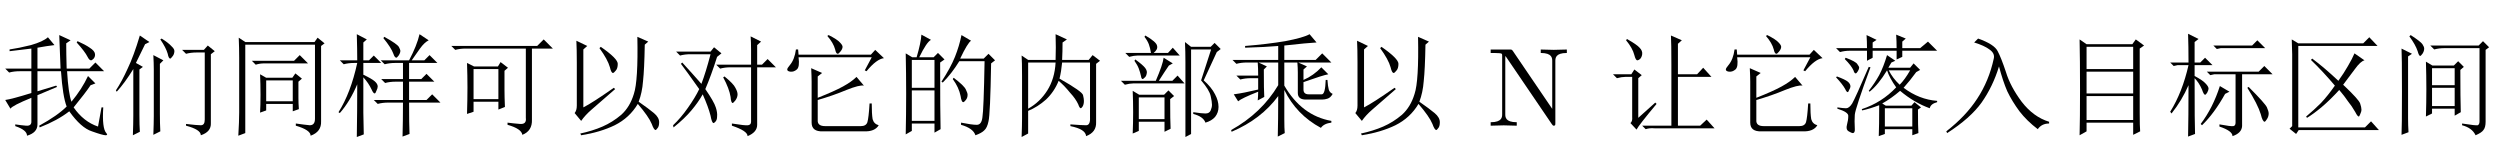 <?xml version='1.0' encoding='UTF-8'?>
<!-- This file was generated by dvisvgm 2.9.1 -->
<svg version='1.1' xmlns='http://www.w3.org/2000/svg' xmlns:xlink='http://www.w3.org/1999/xlink' width='235.368pt' height='14.878pt' viewBox='-17.828 -75.179 235.368 14.878'>
<defs>
<path id='g1-76' d='M7.518-6.846V-7.171L6.289-7.14L5.061-7.171V-6.846C6.142-6.846 6.142-6.352 6.142-6.069V-1.585L2.436-7.035C2.341-7.161 2.331-7.171 2.131-7.171H.346V-6.846H.651C.808-6.846 1.018-6.835 1.176-6.825C1.417-6.793 1.428-6.783 1.428-6.583V-1.102C1.428-.819 1.428-.326 .346-.326V0L1.575-.032L2.803 0V-.326C1.722-.326 1.722-.819 1.722-1.102V-6.562C1.774-6.51 1.785-6.499 1.827-6.436L6.111-.137C6.205-.011 6.216 0 6.289 0C6.436 0 6.436-.073 6.436-.273V-6.069C6.436-6.352 6.436-6.846 7.518-6.846Z'/>
<path id='g0-1160' d='M6.686-5.004Q6.686-5.414 6.645-5.947H5.414V-3.773Q7.055-.943 9.844-.451V-.287Q9.146-.205 8.859 .205Q6.562-1.025 5.414-3.363V-.615Q5.414 .246 5.455 .697L4.799 1.025Q4.84-.533 4.84-2.789Q3.24-.615 .451 .574L.41 .41Q3.281-1.189 4.84-3.814V-5.947H2.994L3.773-5.578L3.486-5.291Q3.486-3.281 3.527-2.707L2.912-2.379Q2.953-2.83 2.953-3.199Q1.395-2.584 1.066-2.297L.656-2.953Q1.6-3.076 2.953-3.404V-4.471H2.256Q1.723-4.471 1.271-4.348L.902-4.717H2.953Q2.953-5.414 2.912-5.947H1.887Q1.354-5.947 .902-5.824L.533-6.193H4.84V-7.506Q3.281-7.383 1.723-7.342V-7.506Q3.773-7.67 5.496-7.957Q7.219-8.285 7.793-8.613L8.449-7.834Q7.629-7.793 5.414-7.547V-6.193H8.367L8.982-6.809L9.844-5.947H6.727L7.547-5.578L7.219-5.291V-4.307Q8.162-4.717 8.9-5.496L9.557-4.84Q9.064-4.758 7.219-4.102V-3.404Q7.219-2.953 7.711-2.953H8.941Q9.27-2.953 9.311-4.307H9.475Q9.516-3.691 9.598-3.404T9.967-2.994Q9.762-2.625 9.475-2.543Q9.229-2.461 8.982-2.461H7.547Q6.686-2.42 6.686-3.076V-5.004Z'/>
<path id='g0-1301' d='M2.42-1.723Q3.24-2.133 5.291-3.568L5.414-3.445Q3.814-2.051 3.199-1.518T2.215-.451L1.6-1.189Q1.805-1.436 1.805-1.887V-5.947Q1.805-7.178 1.764-7.998L2.789-7.506L2.42-7.178V-1.723ZM4.061-7.424Q5.66-6.316 5.66-5.824Q5.66-5.373 5.455-5.168Q5.291-4.963 5.209-4.963Q5.045-4.963 4.922-5.496Q4.717-6.234 3.937-7.301L4.061-7.424ZM7.506-8.367L8.531-7.916L8.203-7.629Q8.162-5.291 8.039-4.184Q7.957-3.117 7.629-2.256Q8.572-1.6 9.064-1.189T9.557-.328Q9.557 .082 9.393 .246Q9.27 .41 9.229 .41Q9.064 .41 8.859-.164Q8.572-.861 7.547-2.051Q6.768-.738 5.373-.041Q4.02 .615 2.215 .902L2.133 .738Q3.281 .492 4.225 .082T5.988-1.025Q6.809-1.764 7.178-2.994Q7.588-4.225 7.506-8.367Z'/>
<path id='g0-1308' d='M4.717-8.203Q5.373-7.793 5.66-7.465Q5.988-7.178 5.906-6.891Q5.865-6.645 5.701-6.48Q5.578-6.316 5.537-6.316Q5.373-6.316 5.291-6.768Q5.127-7.342 4.594-8.121L4.717-8.203ZM6.645-7.137H8.695L9.064-7.547L9.721-7.014L9.352-6.727V-.246Q9.393 .574 8.408 .902Q8.408 .369 7.014 0V-.164Q8.039-.041 8.408-.041T8.777-.574V-6.891H7.998Q7.465-6.891 7.014-6.768L6.645-7.137ZM4.553-1.107Q4.553-.205 4.594 .533L3.937 .861Q3.979-.287 3.979-.902V-5.291Q3.979-5.865 3.937-6.645L4.881-6.152L4.553-5.824V-1.107ZM3.158-7.67Q2.584-6.521 2.297-5.906L2.953-5.537L2.625-5.291V-1.025Q2.625-.041 2.666 .574L2.01 .902Q2.051-.246 2.051-.943V-5.332Q1.271-4.061 .492-3.199L.41-3.322Q.984-4.184 1.518-5.373Q2.092-6.562 2.666-8.49L3.568-7.875L3.158-7.67Z'/>
<path id='g0-1941' d='M2.994-7.834L3.363-8.203Q4.881-7.67 5.209-7.014Q5.537-6.398 5.988-5.045Q6.398-3.691 7.465-2.256Q8.572-.82 10.049-.369V-.205Q9.352-.205 8.982 .328Q7.957-.451 7.26-1.354Q6.562-2.297 6.111-3.24Q5.701-4.184 5.332-5.578Q4.758-3.691 3.691-2.174Q2.625-.697 .451 .697L.369 .533Q2.215-.902 3.281-2.543Q4.389-4.225 4.84-6.316Q4.963-6.809 4.43-7.178Q3.937-7.547 2.994-7.834Z'/>
<path id='g0-1973' d='M2.297-5.947V-1.6Q3.404-2.215 4.102-3.322T4.881-5.947H2.297ZM1.682 1.066Q1.723 0 1.723-.697V-4.676Q1.723-6.029 1.682-6.604L2.297-6.193H4.881Q4.922-7.342 4.881-8.613L5.947-8.121L5.537-7.834Q5.537-7.014 5.496-6.193H7.998L8.367-6.645L9.064-6.111L8.695-5.824V-.328Q8.736 .615 7.752 .984Q7.711 .328 6.275 .041V-.123Q7.383-.041 7.752-.041Q8.162-.041 8.121-.779V-5.947H5.496Q5.414-5.086 5.25-4.43Q7.424-3.199 7.465-2.871Q7.547-2.543 7.547-2.338Q7.547-2.01 7.424-1.805Q7.301-1.641 7.26-1.641Q7.137-1.641 7.014-2.01Q6.768-2.543 6.234-3.117Q5.742-3.732 5.168-4.225Q4.758-3.199 3.979-2.461Q3.199-1.764 2.297-1.395V.738L1.682 1.066Z'/>
<path id='g0-2410' d='M3.322-6.316Q4.43-5.496 5.783-4.225Q6.316-4.963 6.686-5.619Q7.096-6.316 7.301-6.809L8.244-6.152Q7.875-6.07 7.342-5.332Q6.809-4.635 6.234-3.855Q7.711-2.461 7.834-2.092T7.957-1.518T7.834-1.066Q7.752-.861 7.711-.861Q7.588-.861 7.383-1.271Q7.055-1.846 6.686-2.297Q6.357-2.789 5.865-3.363Q5.004-2.42 4.225-1.764T2.83-.738L2.748-.861Q3.486-1.477 4.143-2.133Q4.799-2.83 5.455-3.773Q4.348-5.086 3.199-6.193L3.322-6.316ZM2.01-7.752H8.121L8.695-8.326L9.475-7.506H2.01V.164H8.285L8.859-.41L9.598 .41H2.051L1.805 .779L1.189 .287L1.436 .041V-6.727Q1.436-7.096 1.395-8.121L2.01-7.752Z'/>
<path id='g0-2591' d='M.492-7.506H8.572L9.187-8.121L10.049-7.26H8.08V-.574Q8.121 .492 7.178 .861Q7.096 .287 5.783-.082V-.287Q6.398-.205 6.973-.164Q7.588-.123 7.506-.738V-7.26H1.846Q1.312-7.26 .861-7.137L.492-7.506ZM1.969-1.107Q2.01-2.543 2.01-3.609Q2.01-4.717 1.969-5.906L2.625-5.578H4.881L5.127-5.988L5.824-5.455L5.496-5.168V-3.404Q5.496-2.707 5.537-1.764L4.922-1.518V-2.256H2.584V-1.312L1.969-1.107ZM2.584-5.332V-2.502H4.922V-5.332H2.584Z'/>
<path id='g0-2620' d='M2.707-6.111H6.686L7.219-6.645L7.998-5.865H3.896Q3.445-5.865 3.076-5.742L2.707-6.111ZM4.061-4.266V-2.297H6.562V-4.266H4.061ZM3.486-4.84L4.061-4.512H6.521L6.809-4.922L7.424-4.43L7.096-4.143V-2.625Q7.096-2.092 7.137-1.559L6.562-1.354V-2.051H4.061V-1.436L3.486-1.23Q3.527-1.928 3.527-2.912Q3.527-3.937 3.486-4.84ZM6.85-.205Q7.711-.082 8.162-.041Q8.654-.041 8.654-.656V-7.629H2.092V.697L1.436 .943Q1.518-.41 1.518-1.23V-6.398Q1.518-7.301 1.477-8.285L2.092-7.875H8.613L8.9-8.285L9.557-7.752L9.229-7.506V-.41Q9.27 .574 8.244 .943Q8.244 .41 6.85 0V-.205Z'/>
<path id='g0-4531' d='M2.871-5.414L3.896-4.963L3.486-4.635V-2.625Q5.045-3.24 5.865-3.691T7.137-4.594L7.834-3.773Q7.424-3.855 6.193-3.363Q4.922-2.83 3.486-2.42V-.533Q3.445 .041 4.184 .041H7.547Q8.039 .041 8.162-.328Q8.285-.738 8.367-2.092H8.572Q8.572-1.107 8.654-.615Q8.777-.164 9.229-.041Q8.859 .574 7.834 .533H3.979Q2.912 .574 2.912-.287V-4.143Q2.912-4.635 2.871-5.414ZM4.389-8.449L4.512-8.531Q5.332-8.121 5.578-7.834Q5.824-7.588 5.824-7.424Q5.824-7.219 5.619-6.973Q5.455-6.768 5.373-6.768Q5.209-6.768 5.127-7.178Q4.963-7.793 4.389-8.449ZM7.916-5.209L8.572-6.439H1.682Q1.805-5.537 1.518-5.291T.902-5.086Q.615-5.127 .615-5.291Q.615-5.414 .861-5.701Q1.312-6.234 1.436-7.178H1.641L1.682-6.686H8.49L8.9-7.137L9.721-6.357Q9.023-6.275 8.08-5.127L7.916-5.209Z'/>
<path id='g0-4649' d='M.656-6.973H3.896L4.225-7.383L4.922-6.809L4.512-6.48Q3.937-4.676 3.404-3.445Q4.225-2.256 4.389-1.723Q4.553-1.23 4.512-.861Q4.512-.533 4.348-.369Q4.225-.246 4.184-.246Q4.02-.246 3.896-.943Q3.691-1.764 3.158-2.953Q2.748-2.215 2.092-1.436T.41 .164L.369-.041Q1.107-.738 1.764-1.682Q2.461-2.666 2.83-3.445Q1.641-5.127 1.107-5.824L1.23-5.947Q2.133-4.963 3.035-3.937Q3.445-5.004 3.896-6.727H2.01Q1.477-6.727 1.025-6.604L.656-6.973ZM5.906-.205Q7.178 0 7.424-.041Q7.711-.082 7.711-.369V-5.496H5.783Q5.25-5.496 4.799-5.373L4.43-5.742H7.711V-7.137Q7.711-7.875 7.67-8.408L8.654-7.916L8.285-7.588V-5.742H8.736L9.27-6.275L10.049-5.496H8.285V-.082Q8.285 .615 7.383 .984Q7.383 .492 5.906 0V-.205ZM5.086-4.553L5.209-4.635Q6.07-3.937 6.234-3.568Q6.439-3.199 6.439-2.953Q6.439-2.666 6.234-2.379Q6.029-2.133 5.988-2.133Q5.824-2.133 5.783-2.707Q5.66-3.486 5.086-4.553Z'/>
<path id='g0-6209' d='M1.436-.123Q1.969-.041 2.461 0Q2.994 .041 2.953-.451V-2.625Q1.148-1.887 .984-1.6L.492-2.42Q1.107-2.502 2.953-3.076V-5.127H1.846Q1.312-5.127 .861-5.004L.492-5.373H2.953V-7.26Q2.01-7.137 .902-7.014V-7.178Q1.764-7.301 2.912-7.588Q4.061-7.916 4.512-8.326L5.127-7.588Q4.43-7.506 3.527-7.342V-5.373H5.701Q5.619-7.67 5.578-8.531L6.645-8.039L6.234-7.752Q6.234-6.809 6.275-5.373H8.408L8.982-5.947L9.803-5.127H6.316Q6.439-3.035 6.727-2.256Q7.711-3.445 8.285-4.676L8.982-3.979L8.531-3.814Q8.039-3.076 6.932-1.723Q7.875-.369 9.229 .082L9.557-1.723H9.721Q9.598 .246 10.008 .697Q10.09 .779 10.09 .861Q10.09 .861 10.049 .861Q10.049 .902 9.967 .902Q9.68 .902 8.654 .533Q7.629 .205 6.521-1.354Q5.414-.492 3.732 .164L3.691 0Q5.414-.943 6.275-1.805Q5.906-2.748 5.742-5.127H3.527V-3.24L5.291-3.773L5.373-3.65L3.527-2.871V-.123Q3.527 .656 2.543 .943Q2.543 .41 1.436 .041V-.123ZM7.301-7.957Q8.039-7.629 8.449-7.342Q8.9-7.055 8.941-6.768Q8.982-6.521 8.818-6.316Q8.654-6.152 8.572-6.152Q8.408-6.152 8.244-6.48Q7.998-6.973 7.219-7.834L7.301-7.957Z'/>
<path id='g0-7735' d='M7.834-3.65Q9.393-2.092 9.557-1.723T9.721-1.148Q9.721-.861 9.557-.615T9.352-.369Q9.146-.369 8.982-1.066Q8.695-2.01 7.711-3.568L7.834-3.65ZM4.512-7.547H8.162L8.654-8.039L9.393-7.301H5.209L4.84-7.219L4.512-7.547ZM5.086-.123Q6.193 .082 6.398 .041T6.604-.287V-4.84H4.594L4.225-4.758L3.896-5.086H8.777L9.311-5.619L10.09-4.84H7.219V.041Q7.178 .697 6.316 .984Q6.316 .492 5.086 .082V-.123ZM5.127-3.732L6.029-3.199L5.619-2.994Q4.594-1.148 3.445-.041L3.322-.164Q4.471-1.682 5.127-3.732ZM2.748-4.471Q2.748-.041 2.789 .779L2.133 1.025Q2.174-.738 2.174-3.814Q1.559-2.379 .574-1.148L.451-1.312Q1.6-3.158 2.174-5.701H1.148L.779-5.619L.451-5.947H2.174Q2.174-7.506 2.133-8.654L3.117-8.162L2.748-7.875V-5.947H3.281L3.732-6.398L4.43-5.701H2.748V-4.676Q3.527-4.266 3.773-3.979Q4.061-3.691 4.061-3.486Q4.061-3.363 3.937-3.117Q3.814-2.912 3.732-2.912Q3.609-2.912 3.445-3.404Q3.158-4.061 2.748-4.471Z'/>
<path id='g0-7783' d='M4.594-8.244L4.676-8.367Q5.947-7.67 6.07-7.383Q6.193-7.137 6.193-7.055Q6.193-6.85 6.029-6.604Q5.865-6.398 5.824-6.398Q5.66-6.398 5.537-6.768Q5.332-7.342 4.594-8.244ZM7.014-2.174Q7.014-.123 7.055 .779L6.398 1.025Q6.439-.451 6.439-2.174H5.045Q4.512-2.174 4.061-2.051L3.691-2.42H6.439V-4.143H5.742Q5.209-4.143 4.758-4.02L4.389-4.389H6.439V-5.906H5.701Q5.168-5.906 4.717-5.783L4.348-6.152H7.014Q7.752-7.547 7.998-8.613L8.859-8.039Q8.449-7.834 8.039-7.26T7.26-6.152H8.449L8.941-6.645L9.68-5.906H7.014V-4.389H8.162L8.654-4.881L9.393-4.143H7.014V-2.42H8.654L9.187-2.953L9.967-2.174H7.014ZM2.707-1.23Q2.707-.656 2.748 .82L2.092 1.066Q2.133-1.354 2.133-3.896Q1.436-2.256 .492-1.189L.369-1.271Q1.518-3.076 2.133-5.906H1.846Q1.312-5.906 .861-5.783L.492-6.152H2.133Q2.133-7.178 2.092-8.613L3.035-8.121L2.707-7.834V-6.152H3.24L3.691-6.604L4.389-5.906H2.707V-4.799Q3.486-4.43 3.773-4.184T4.061-3.691Q4.061-3.527 3.937-3.281Q3.855-3.035 3.773-3.035Q3.65-3.035 3.486-3.404Q3.199-4.02 2.707-4.553V-1.23Z'/>
<path id='g0-11444' d='M1.846-6.193V-3.568H3.979V-6.193H1.846ZM1.846-3.322V-.451H3.979V-3.322H1.846ZM4.512-5.947Q4.512-1.148 4.553 .328L3.979 .656V-.205H1.846V.492L1.271 .82Q1.312-1.107 1.312-2.994Q1.312-4.922 1.271-6.809L1.887-6.439H2.297Q2.707-7.834 2.748-8.572L3.65-8.08Q3.24-7.875 2.543-6.439H3.896L4.307-6.85L4.922-6.234L4.512-5.947ZM6.521-8.531L7.424-7.998Q7.096-7.793 6.398-6.316H8.613L9.064-6.768L9.68-6.152L9.311-5.865Q9.229-1.066 9.064-.41Q8.941 .205 8.654 .451Q8.408 .697 7.834 .902Q7.629 .246 6.48-.082V-.287Q7.506-.082 7.957-.082T8.49-.779Q8.613-1.477 8.695-6.07H6.316Q5.578-4.881 4.758-4.061L4.635-4.143Q5.496-5.455 5.906-6.48T6.521-8.531ZM5.783-4.512Q6.768-3.773 6.932-3.404Q7.096-3.076 7.096-2.912Q7.096-2.625 6.932-2.42T6.686-2.215Q6.521-2.215 6.439-2.789Q6.275-3.609 5.701-4.389L5.783-4.512Z'/>
<path id='g0-11550' d='M3.076-2.789V-.533H7.465V-2.789H3.076ZM2.42 .902Q2.461-.574 2.461-3.404Q2.461-6.275 2.42-8.121L3.076-7.67H7.383L7.711-8.121L8.49-7.547L8.08-7.26V-1.189Q8.08 .041 8.121 .533L7.465 .861V-.287H3.076V.533L2.42 .902ZM3.076-7.424V-5.332H7.465V-7.424H3.076ZM3.076-5.086V-3.035H7.465V-5.086H3.076Z'/>
<path id='g0-14957' d='M3.404-7.301Q3.404-7.916 3.363-8.531L4.307-8.08L3.937-7.834V-7.301H6.193Q6.193-7.916 6.152-8.572L7.055-8.203L6.727-7.916V-7.301H8.408L9.146-7.916L10.008-7.055H6.727V-6.48L6.193-6.234V-7.055H3.937V-6.398L3.404-6.111V-7.055H1.764Q1.312-7.055 .861-6.932L.492-7.301H3.404ZM.615-1.6V-1.723Q1.189-1.641 1.436-1.641Q1.723-1.641 2.01-2.092Q2.297-2.584 3.568-5.537L3.732-5.496Q2.297-1.6 2.256-1.025T2.256 .246Q2.297 .697 2.051 .697Q1.969 .697 1.682 .533T1.518-.082T1.641-.902Q1.682-1.271 .615-1.6ZM.574-4.635Q1.354-4.348 1.6-4.143T1.846-3.691Q1.846-3.568 1.723-3.363Q1.641-3.158 1.6-3.158Q1.477-3.158 1.354-3.445Q1.107-3.896 .492-4.553L.574-4.635ZM1.395-6.398Q2.379-6.029 2.502-5.783Q2.666-5.578 2.666-5.455T2.543-5.127T2.338-4.922Q2.215-4.922 2.133-5.209Q1.928-5.66 1.312-6.275L1.395-6.398ZM5.086-1.641V.082H7.67V-1.641H5.086ZM8.203-1.518Q8.203 .123 8.244 .697L7.67 .902V.328H5.086V.779L4.512 .984Q4.553 .041 4.553-1.928Q3.691-1.6 2.953-1.436L2.912-1.559Q4.799-2.174 6.152-3.609Q5.537-4.471 5.291-5.209Q4.471-3.855 3.65-3.199L3.568-3.281Q4.143-4.02 4.553-4.758Q4.963-5.537 5.291-6.645L6.07-6.111L5.701-5.947Q5.537-5.66 5.414-5.455H7.465L7.793-5.865L8.408-5.25L8.039-5.045Q7.506-4.307 6.85-3.568Q8.326-2.461 10.008-2.338V-2.215Q9.393-2.051 9.311-1.641Q7.834-2.174 6.521-3.281Q5.66-2.543 4.84-2.092L5.168-1.887H7.588L7.875-2.215L8.49-1.723L8.203-1.518ZM5.455-5.209Q5.824-4.471 6.48-3.855Q6.973-4.348 7.465-5.209H5.455Z'/>
<path id='g0-16857' d='M1.723-8.039L1.805-8.162Q2.748-7.629 2.994-7.342Q3.281-7.055 3.24-6.727Q3.199-6.439 3.035-6.275Q2.871-6.152 2.789-6.152Q2.625-6.152 2.502-6.645Q2.338-7.301 1.723-8.039ZM.492-4.84H2.215L2.502-5.291L3.199-4.758L2.871-4.471V-.738L4.471-2.174L4.594-2.051Q2.912-.041 2.707 .369L2.133-.246Q2.338-.41 2.297-.82V-4.594H1.641Q1.312-4.594 .861-4.471L.492-4.84ZM5.947-8.49L6.973-8.039L6.604-7.711V-4.84H8.408L8.982-5.455L9.762-4.594H6.604V0H8.695L9.311-.574L10.049 .246H4.389Q3.937 .205 3.568 .328L3.24 0H5.988V-5.742Q5.988-7.793 5.947-8.49Z'/>
<path id='g0-18200' d='M6.604 1.066V-5.988Q6.604-6.973 6.562-7.875L7.137-7.424H8.982L9.352-7.793L9.926-7.219L9.557-6.932L8.326-4.266Q9.064-3.609 9.393-2.953Q9.721-2.338 9.721-1.764Q9.721-1.23 9.393-.82Q9.064-.451 8.49-.287Q8.285-.861 7.342-1.107V-1.271Q8.162-1.148 8.49-1.148Q8.859-1.148 8.982-1.436T9.105-1.969Q9.105-2.256 8.982-2.789Q8.859-3.363 8.08-4.266L9.023-7.178H7.137V.779L6.604 1.066ZM2.215-2.666V-.615H4.635V-2.666H2.215ZM.943-6.85H3.363Q3.281-7.342 3.158-7.67T2.748-8.367L2.83-8.49Q3.896-7.875 3.937-7.506Q4.02-7.178 3.609-6.85H4.963L5.414-7.342L6.07-6.604H2.092Q1.764-6.604 1.312-6.48L.943-6.85ZM3.814-4.225Q4.471-5.742 4.553-6.398L5.414-5.865L5.045-5.66Q4.676-5.127 4.102-4.225H5.373L5.865-4.717L6.521-3.979H1.682Q1.354-3.979 .902-3.855L.533-4.225H3.814ZM1.641 .738Q1.682-.287 1.682-1.271T1.641-3.281L2.256-2.912H4.594L5.004-3.322L5.537-2.789L5.168-2.502Q5.168-.41 5.209 .287L4.635 .574V-.369H2.215V.492L1.641 .738ZM1.887-6.234Q2.625-5.701 2.83-5.414T2.953-4.881Q2.912-4.635 2.748-4.512Q2.625-4.389 2.584-4.389Q2.461-4.389 2.42-4.676Q2.338-5.045 2.215-5.373T1.805-6.111L1.887-6.234Z'/>
<path id='g0-19492' d='M3.527-.861Q3.568-2.174 3.568-3.445Q3.568-4.758 3.527-6.029L4.143-5.66H6.152L6.562-6.07L7.096-5.537L6.768-5.25Q6.768-2.543 6.809-1.271L6.234-.943V-1.6H4.102V-1.148L3.527-.861ZM4.102-5.414V-3.814H6.234V-5.414H4.102ZM4.102-3.568V-1.846H6.234V-3.568H4.102ZM2.092-8.531Q3.035-7.916 3.199-7.67T3.363-7.26Q3.363-7.014 3.199-6.768Q3.035-6.562 2.994-6.562Q2.871-6.562 2.748-7.014Q2.543-7.629 1.969-8.408L2.092-8.531ZM1.846-.697Q1.846-.041 1.887 .615L1.23 .861Q1.271 .246 1.271-3.199T1.23-7.26L2.215-6.768L1.846-6.521V-.697ZM6.932-.205Q8.244 0 8.408-.041Q8.572-.123 8.572-.41V-7.301H5.291Q4.758-7.301 4.307-7.178L3.937-7.547H8.49L8.9-7.957L9.475-7.383L9.146-7.137V-.369Q9.146 .164 8.941 .41Q8.777 .656 8.203 .902Q7.875 .205 6.932-.041V-.205Z'/>
</defs>
<g id='page1'>
<use x='-17.828' y='-63.346' xlink:href='#g0-6209'/>
<use x='-7.328' y='-63.346' xlink:href='#g0-1308'/>
<use x='3.172' y='-63.346' xlink:href='#g0-2620'/>
<use x='13.672' y='-63.346' xlink:href='#g0-7783'/>
<use x='24.172' y='-63.346' xlink:href='#g0-2591'/>
<use x='34.672' y='-63.346' xlink:href='#g0-1301'/>
<use x='45.172' y='-63.346' xlink:href='#g0-4649'/>
<use x='55.672' y='-63.346' xlink:href='#g0-4531'/>
<use x='66.172' y='-63.346' xlink:href='#g0-11444'/>
<use x='76.672' y='-63.346' xlink:href='#g0-1973'/>
<use x='87.172' y='-63.346' xlink:href='#g0-18200'/>
<use x='97.672' y='-63.346' xlink:href='#g0-1160'/>
<use x='108.172' y='-63.346' xlink:href='#g0-1301'/>
<use x='122.168' y='-63.346' xlink:href='#g1-76'/>
<use x='133.54' y='-63.346' xlink:href='#g0-16857'/>
<use x='144.04' y='-63.346' xlink:href='#g0-4531'/>
<use x='154.54' y='-63.346' xlink:href='#g0-14957'/>
<use x='165.04' y='-63.346' xlink:href='#g0-1941'/>
<use x='175.54' y='-63.346' xlink:href='#g0-11550'/>
<use x='186.04' y='-63.346' xlink:href='#g0-7735'/>
<use x='196.539' y='-63.346' xlink:href='#g0-2410'/>
<use x='207.039' y='-63.346' xlink:href='#g0-19492'/>
</g>
</svg>